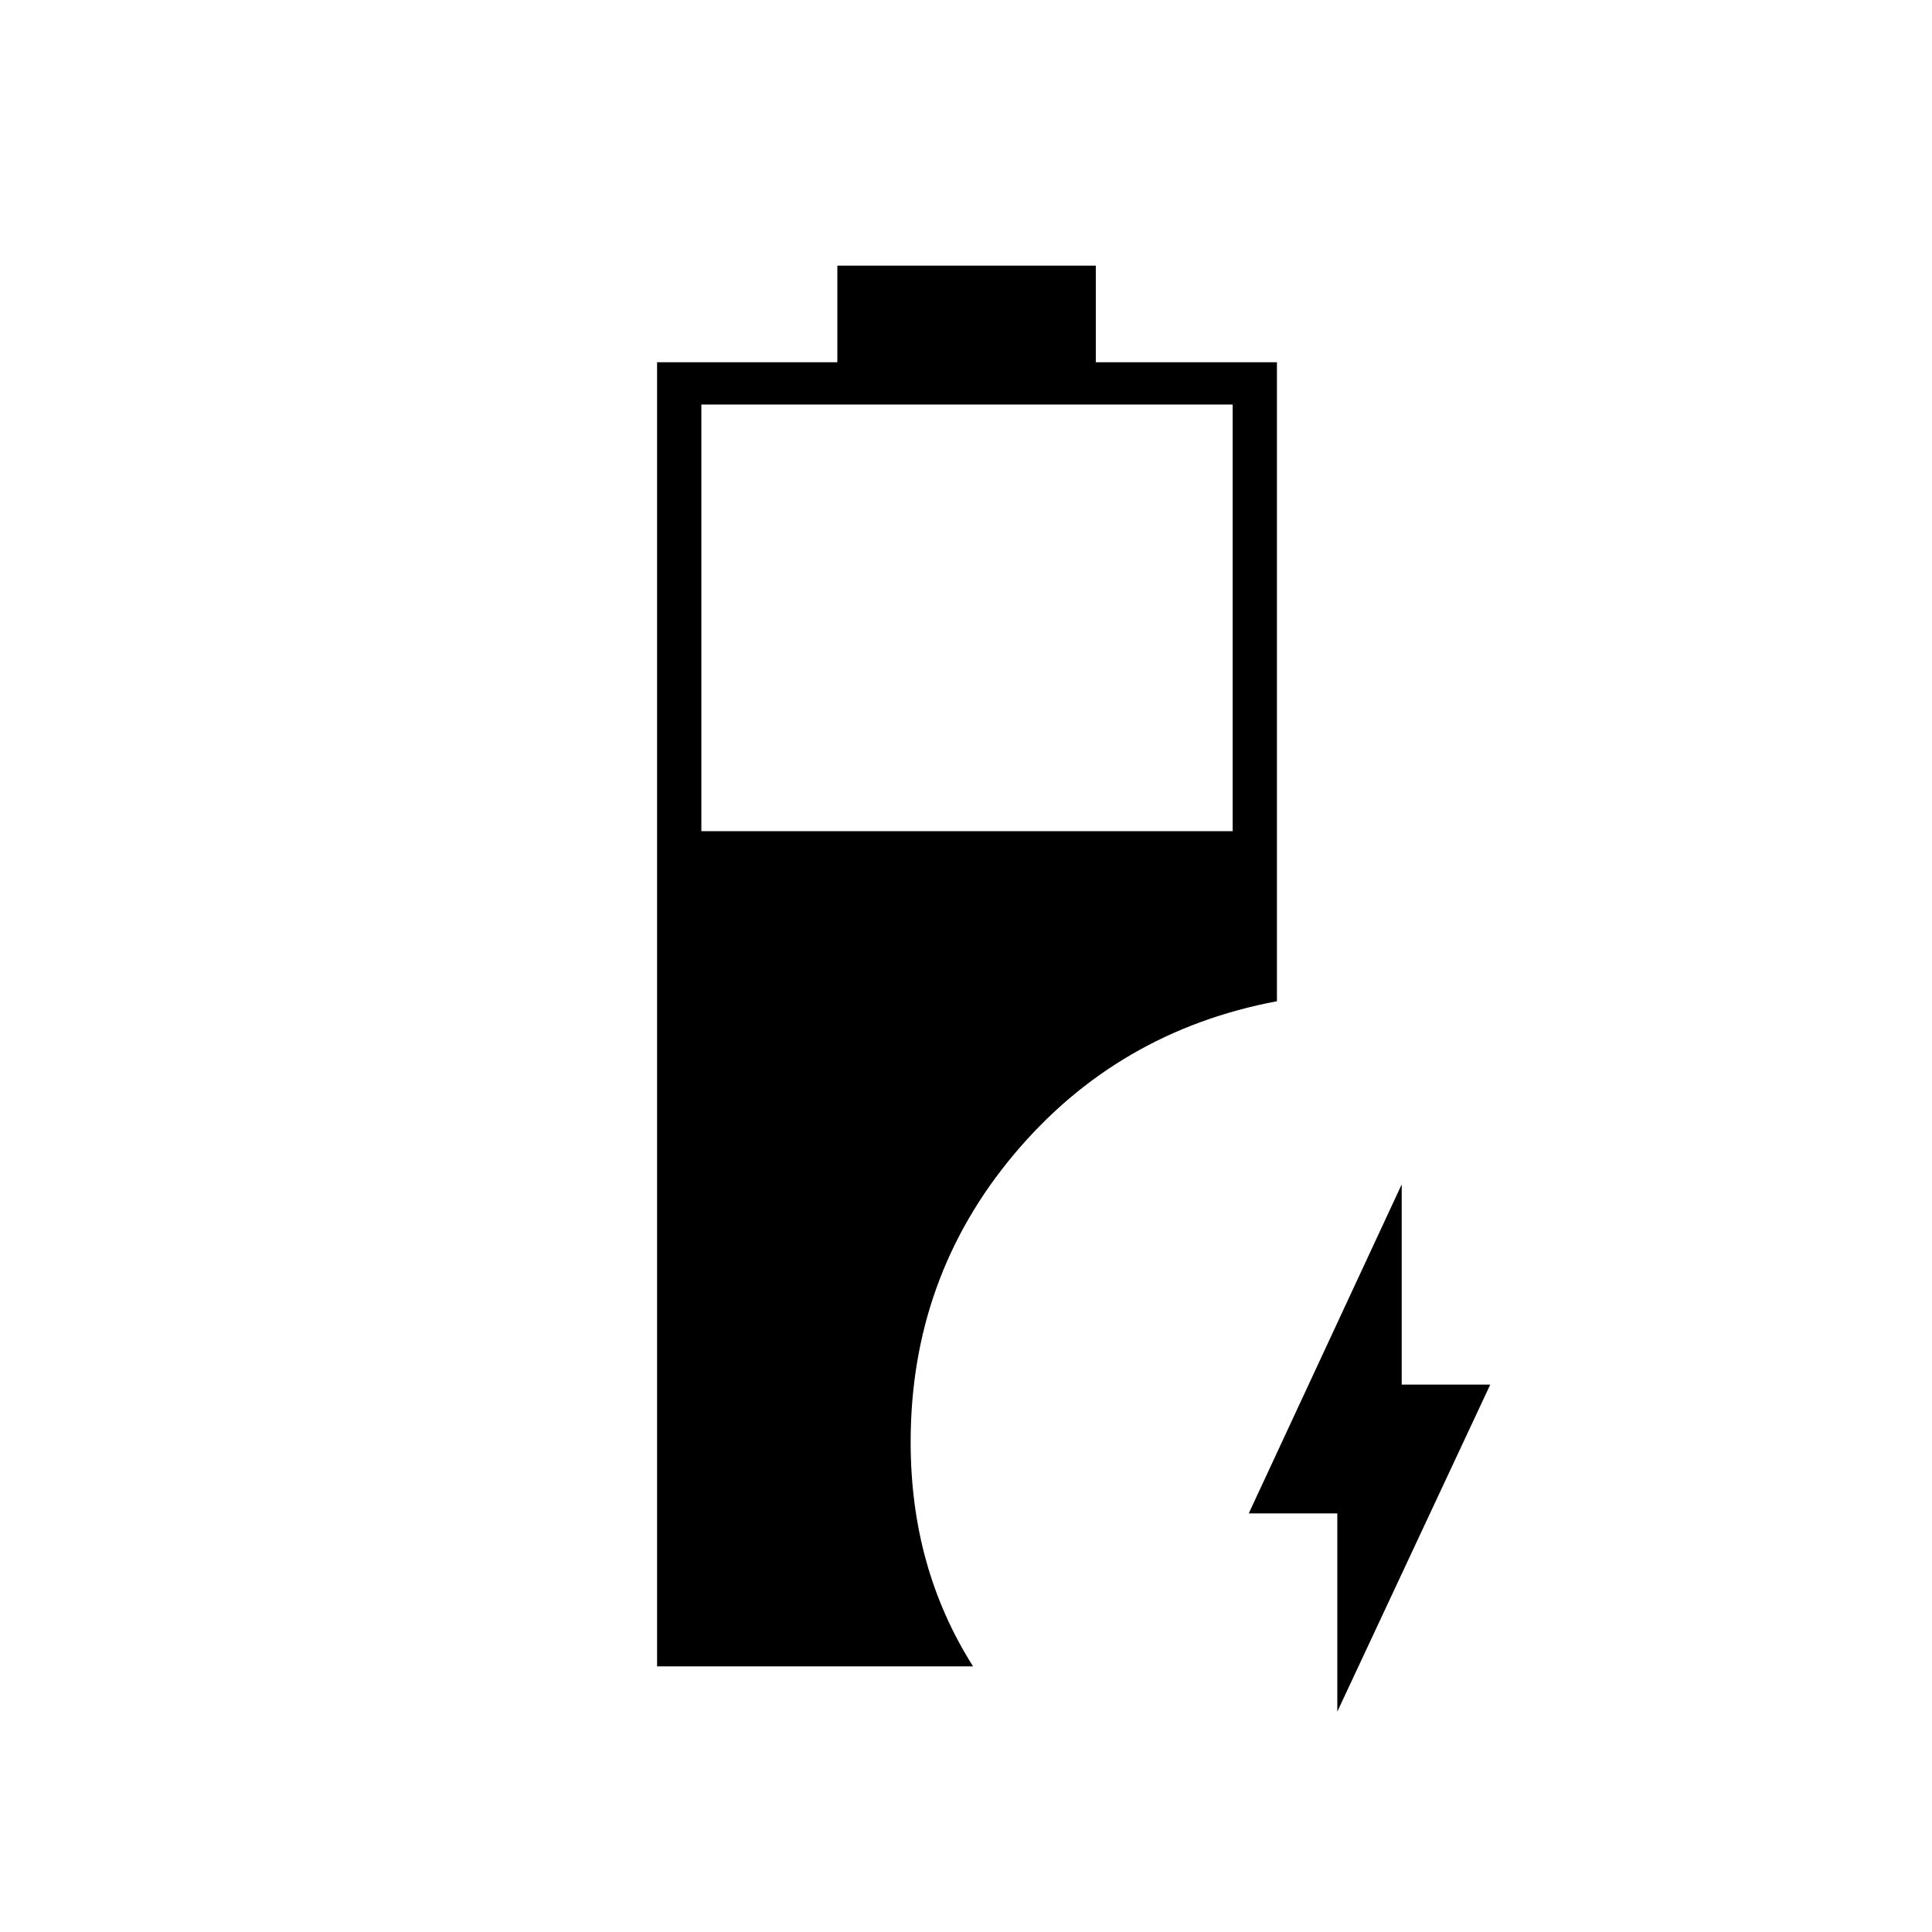 <svg xmlns="http://www.w3.org/2000/svg" height="48" viewBox="0 -960 960 960" width="48"><path d="M326.5-132v-648h89.57v-48H544.5v48h90v317.5q-79.5 15-130.75 76.19-51.25 61.2-51.25 142.81 0 31.5 7.75 59.25T483.5-132h-157Zm22-415h264v-212h-264v212Zm316 437.5V-208h-44l76-163.5v99.5h44l-76 162.5Z"/></svg>